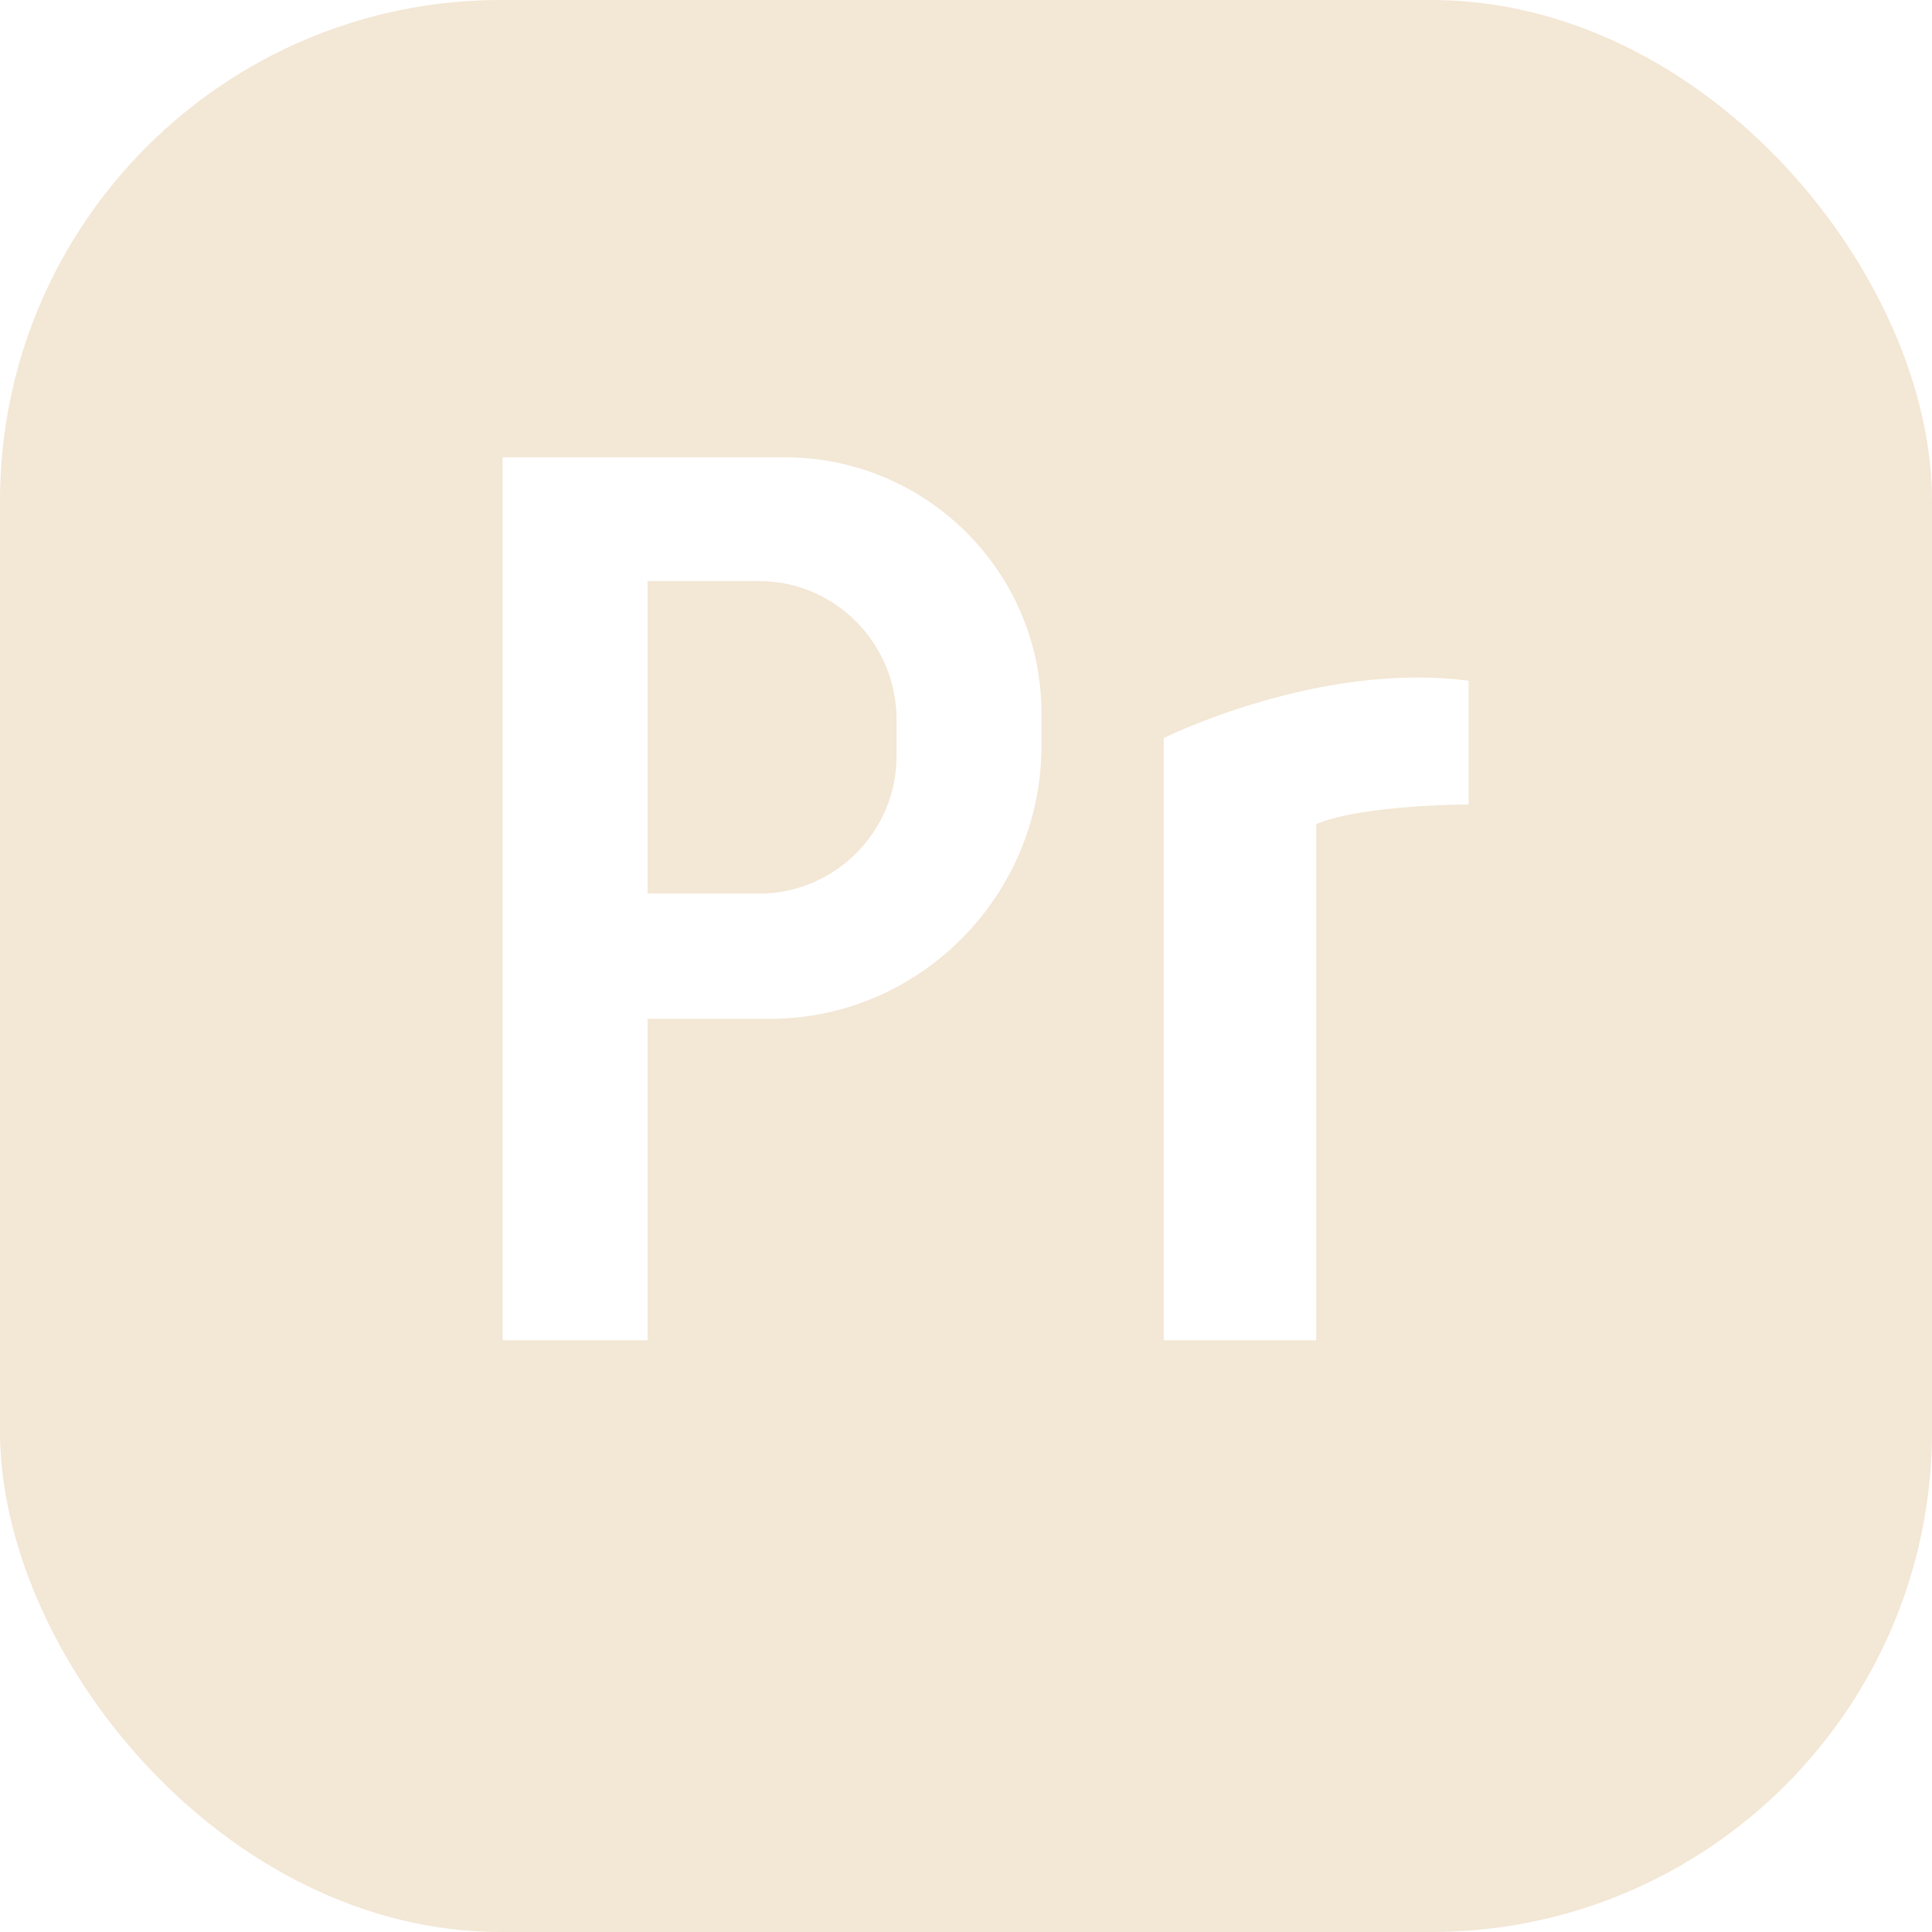 <svg width="27" height="27" viewBox="0 0 27 27" fill="none" xmlns="http://www.w3.org/2000/svg">
<g clip-path="url(#clip0_79_16)">
<path d="M10.61 8.121H9.049V12.488H10.61C11.665 12.488 12.53 11.623 12.53 10.568V10.062C12.53 8.986 11.665 8.121 10.61 8.121Z" fill="#F3E7D5"/>
<path d="M0 0V27H27V0H0ZM10.8 14.238H9.049V18.731H7.024V6.391H10.927C12.909 6.37 14.534 7.952 14.555 9.935V10.42C14.555 12.509 12.867 14.217 10.8 14.238ZM20.524 11.243C20.524 11.243 19.048 11.243 18.394 11.517V18.731H16.263V10.315C16.263 10.315 18.415 9.239 20.524 9.513V11.243Z" fill="#F3E7D5"/>
</g>
<defs>
<clipPath id="clip0_79_16">
<rect width="27" height="27" rx="7" fill="white"/>
</clipPath>
</defs>
</svg>

